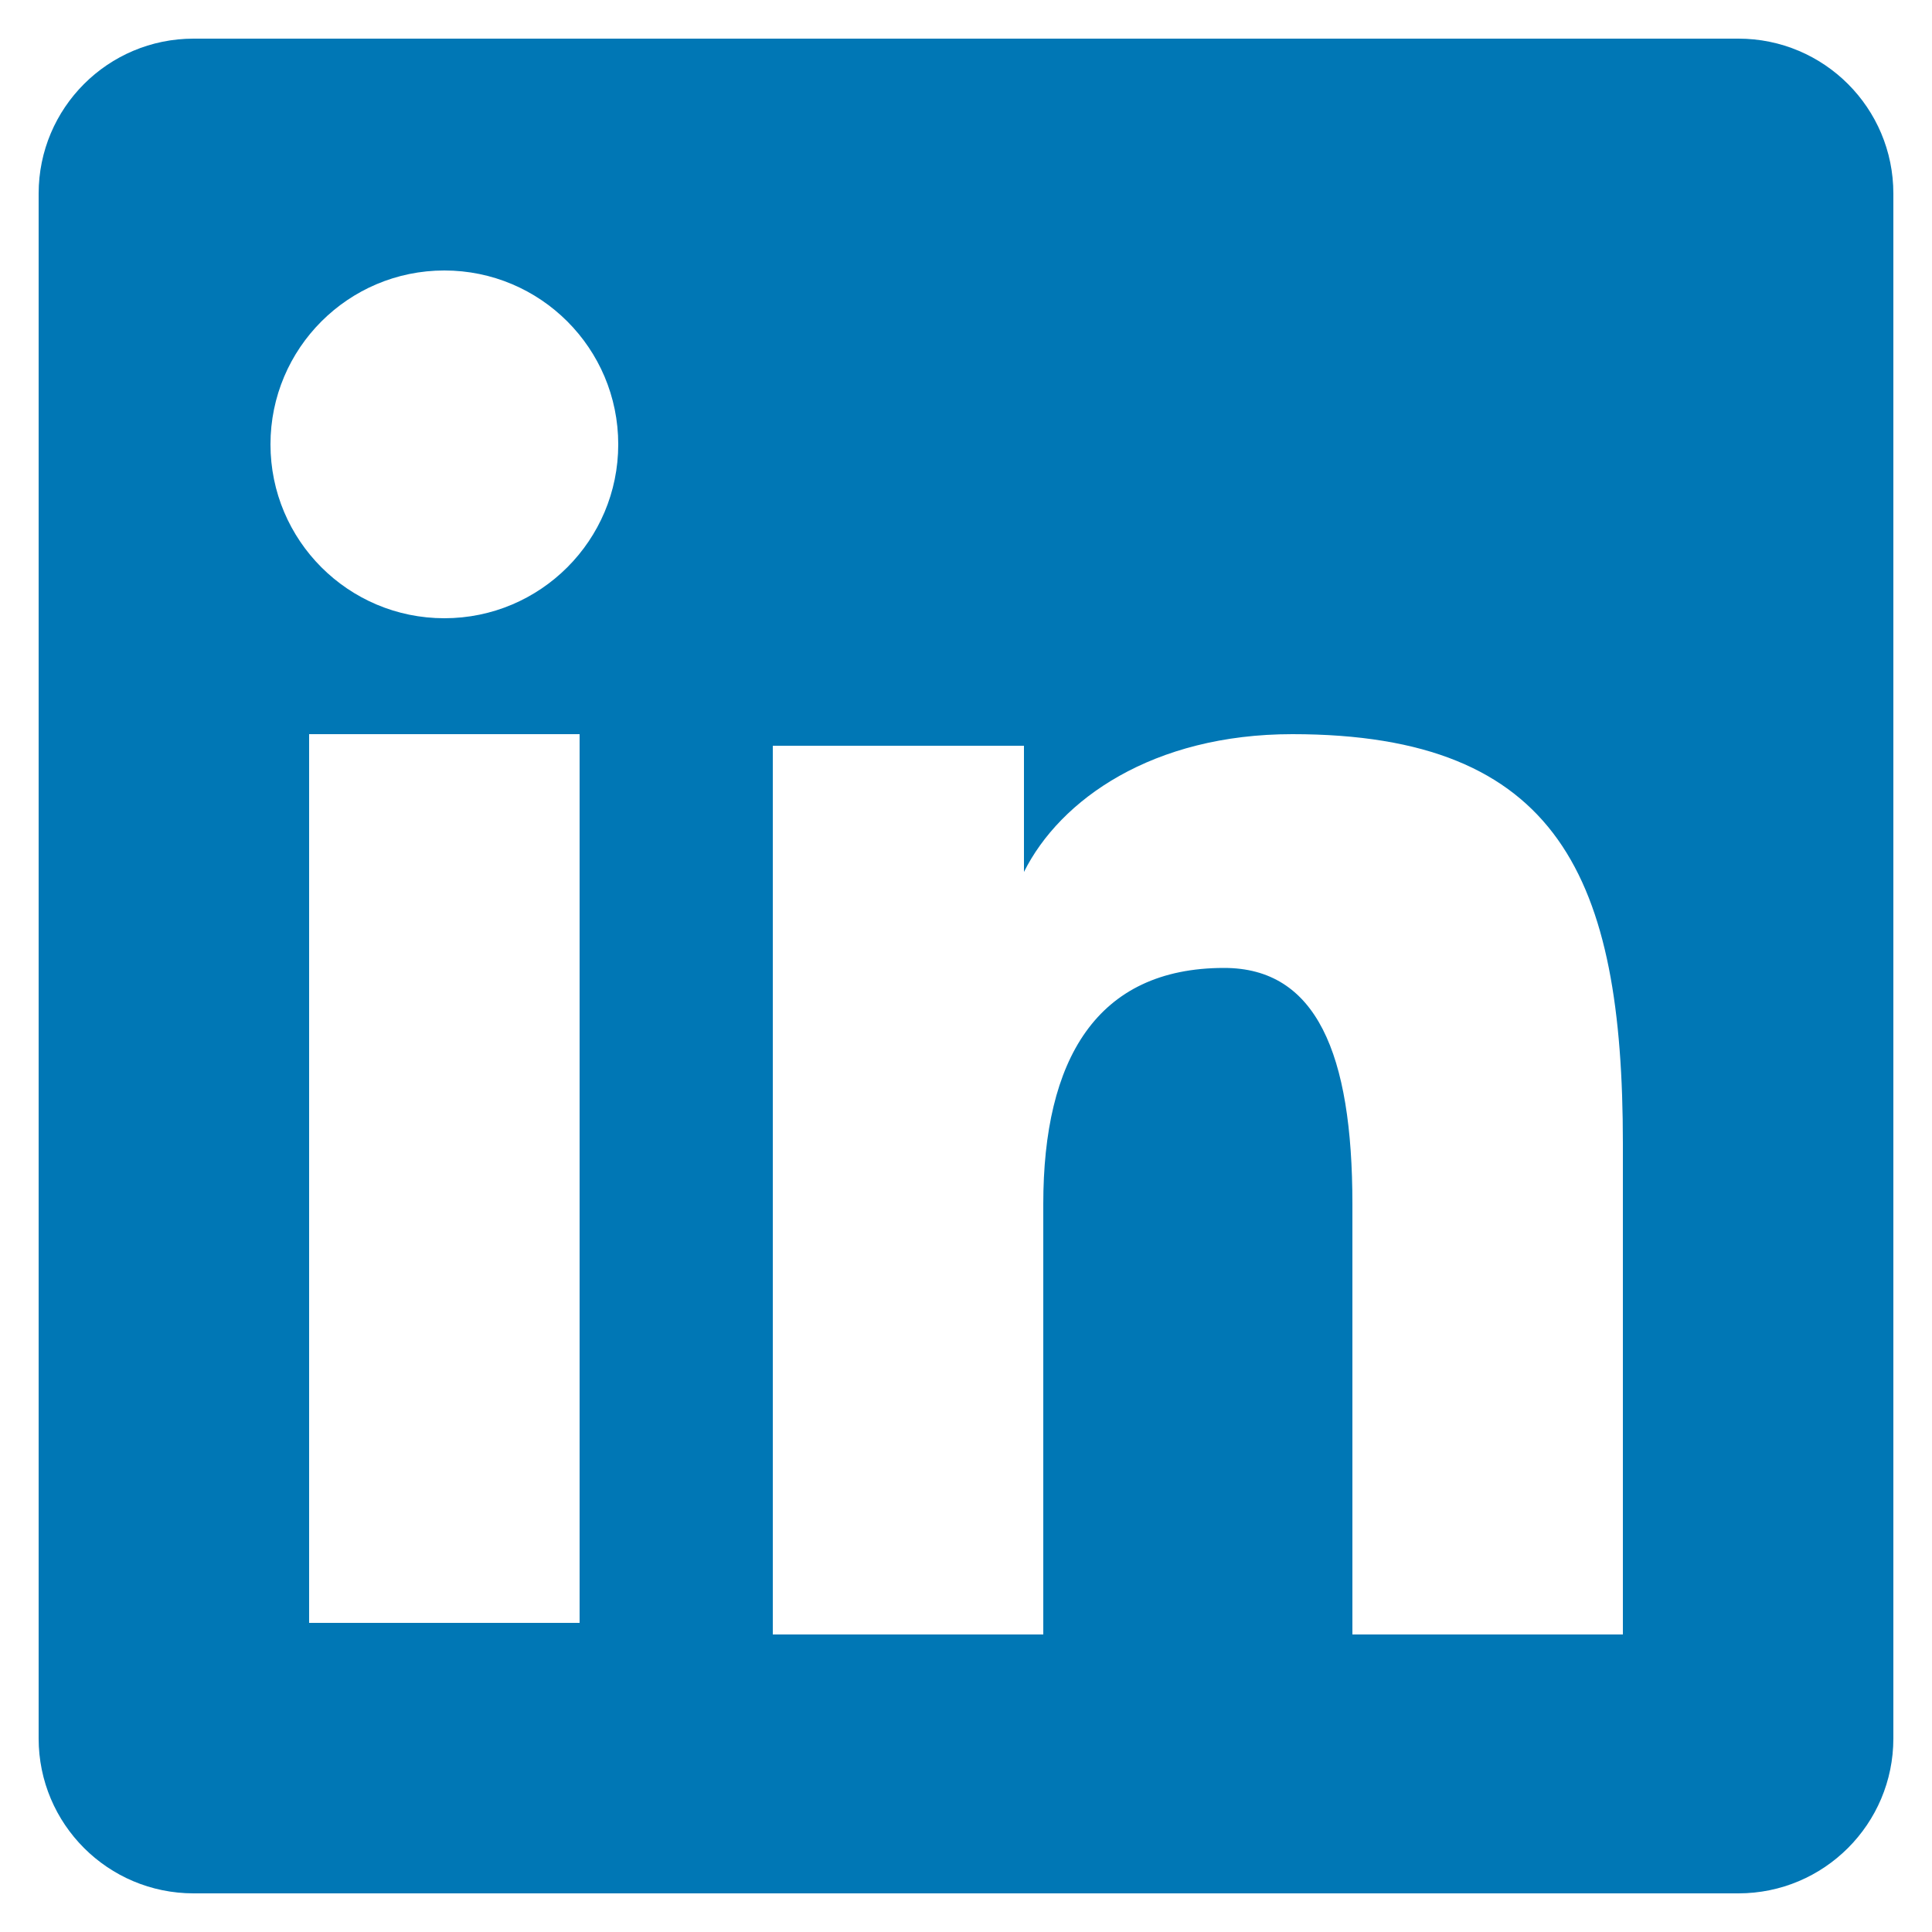 <svg
  xmlns="http://www.w3.org/2000/svg"
  height="50"
  width="50"
  id="svg953"
  version="1.1"
  focusable="false">
    <g
      fill-rule="evenodd"
      fill="none"
      >
      <path
        transform="translate(40.922,-6.379)"
        fill="#0077B5"
        d="m -39.922,11.389 c 0,-2.215 1.794,-4.01 4.01,-4.01 H 4.068 c 2.215,0 4.01,1.794 4.01,4.01 v 39.98 c 0,2.215 -1.794,4.01 -4.01,4.01 H -35.912 c -2.215,0 -4.01,-1.794 -4.01,-4.01 z m 19,14.29 h 6.5 v 3.266 c 0.937,-1.878 3.338,-3.566 6.945,-3.566 6.914,0 8.555,3.738 8.555,10.597 v 12.703 h -7 v -11.141 c 0,-3.906 -0.937,-6.109 -3.32,-6.109 -3.305,0 -4.68,2.375 -4.68,6.109 v 11.141 h -7 z m -12,22.7 h 7 v -23 h -7 z m 8,-30.5 c 0,2.485 -2.015,4.5 -4.5,4.5 -2.485,0 -4.5,-2.015 -4.5,-4.5 0,-2.485 2.015,-4.5 4.5,-4.5 2.485,0 4.5,2.015 4.5,4.5 z" />
    </g>
</svg>
